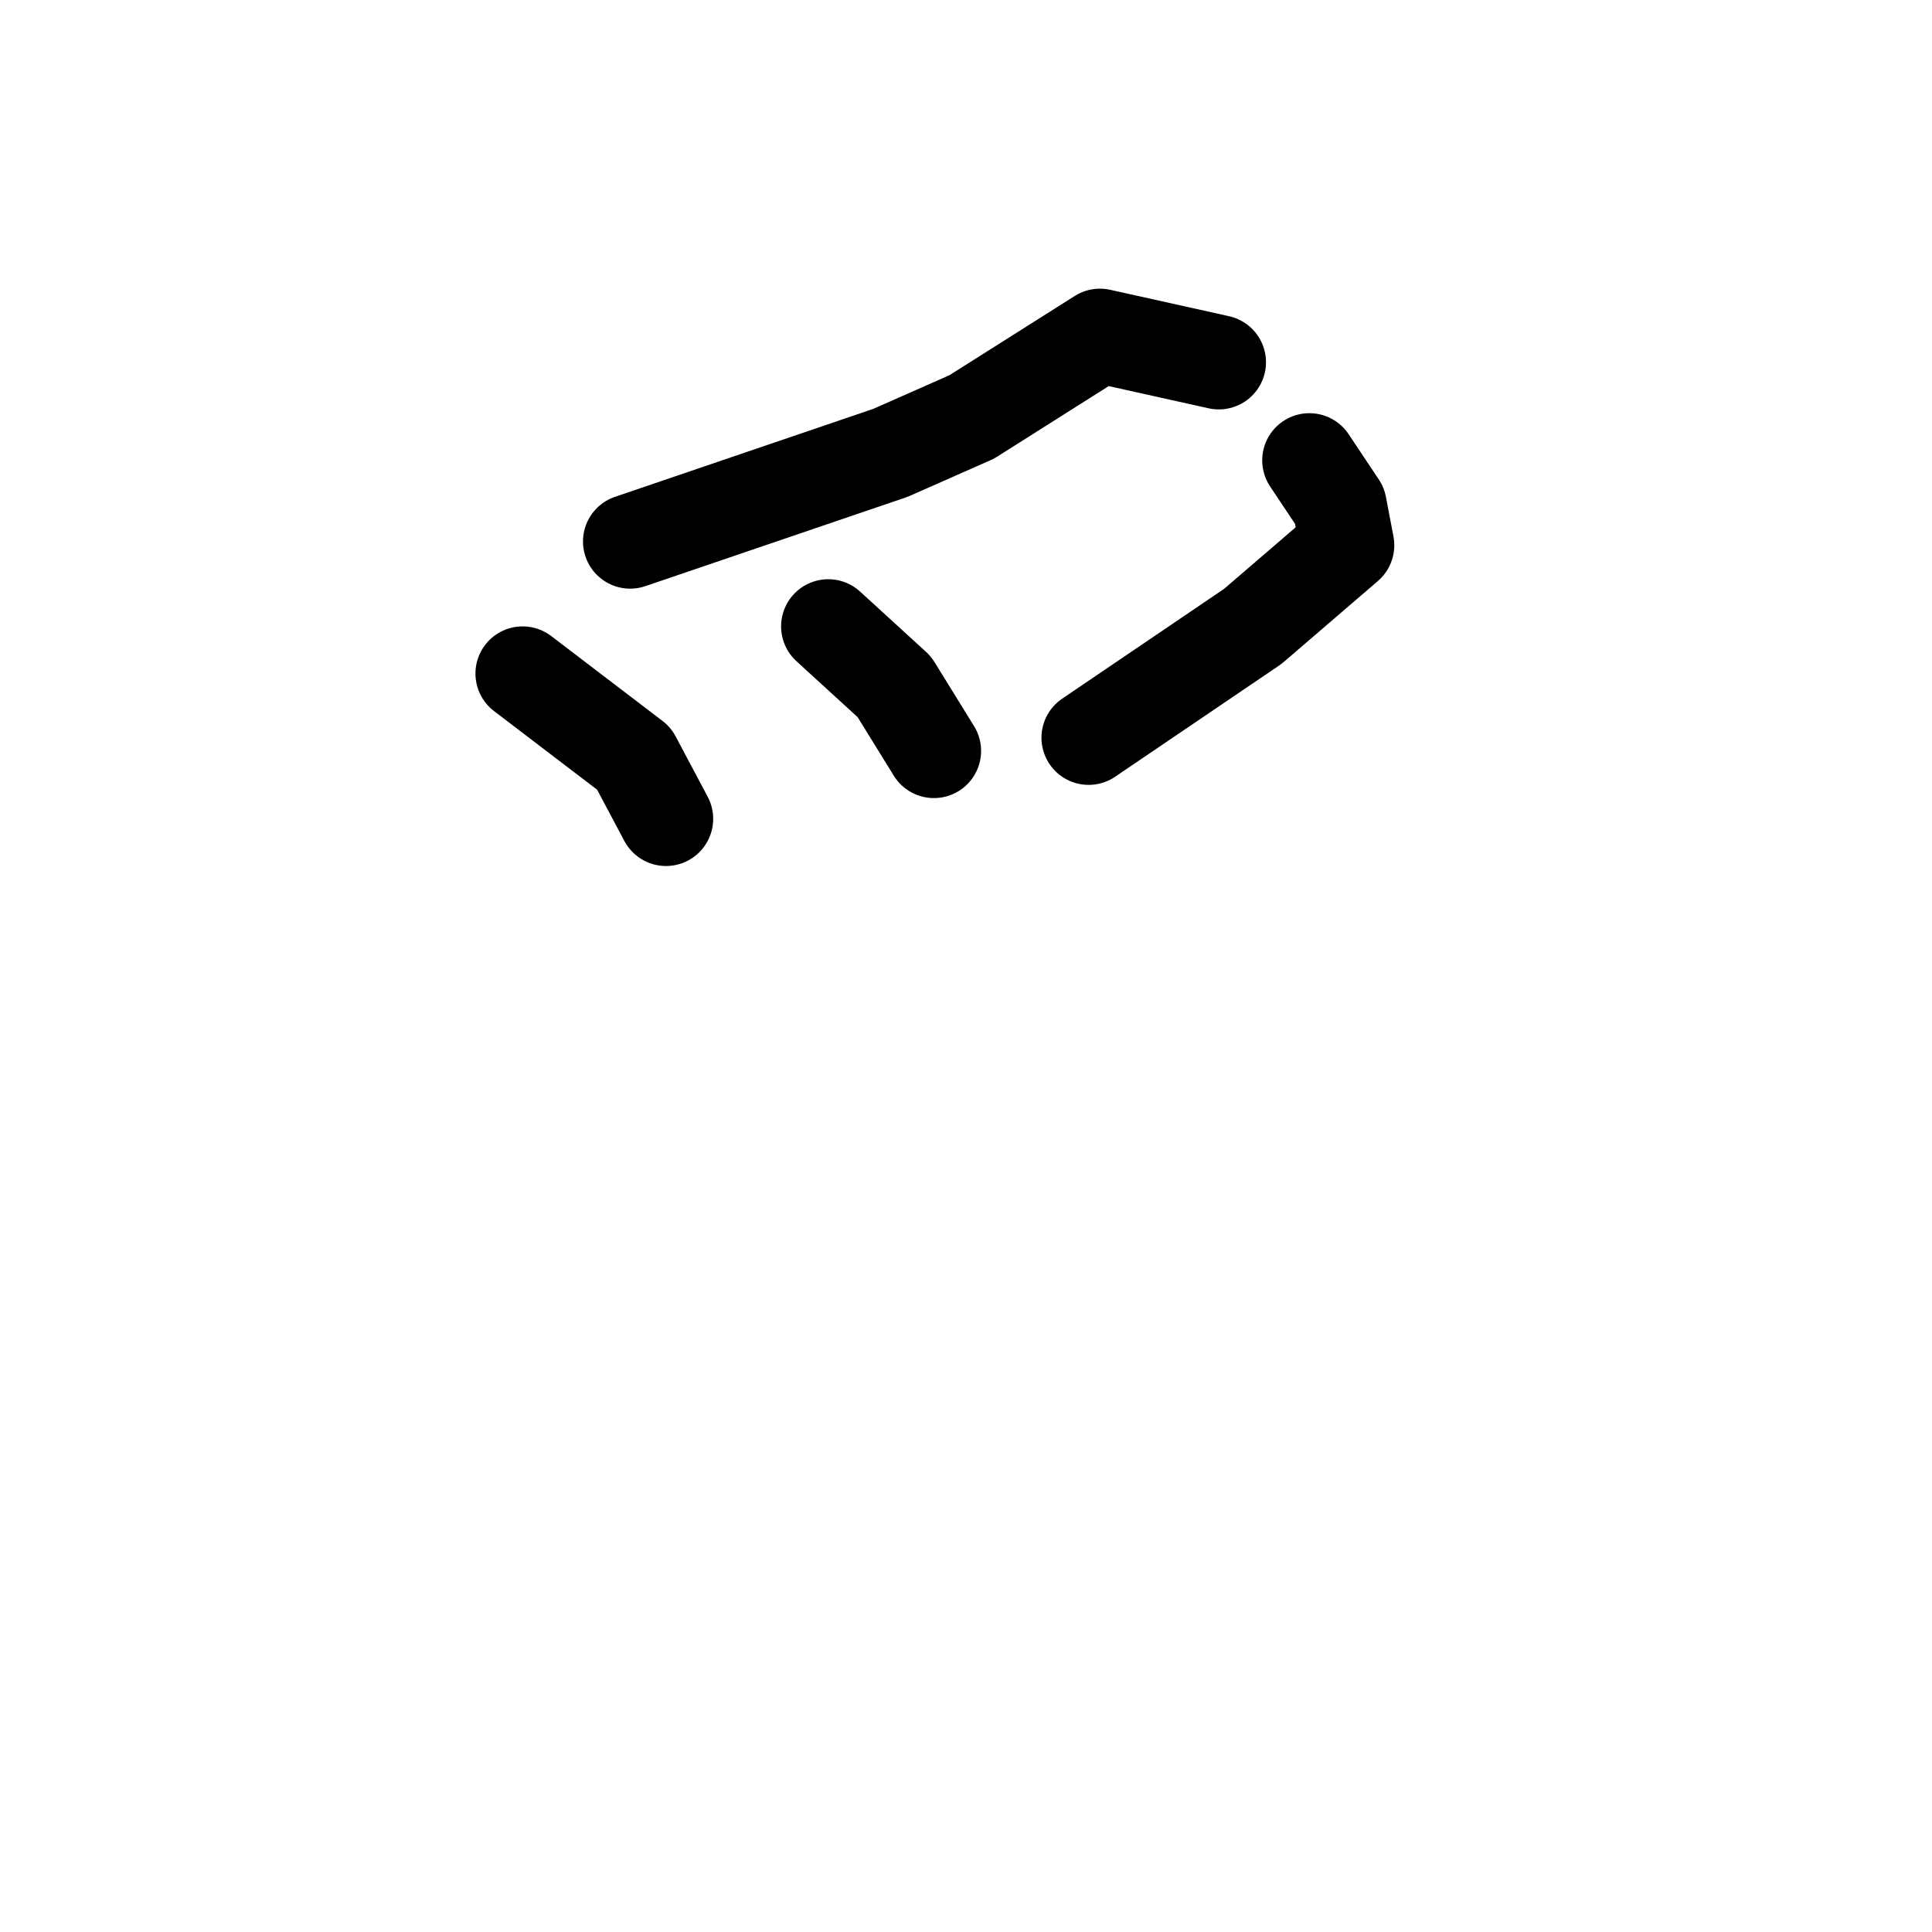 <svg xmlns="http://www.w3.org/2000/svg" viewBox="0 0 1024 1024">
  <g style="fill:none;stroke:#000000;stroke-width:50;stroke-linecap:round;stroke-linejoin:round;" transform="scale(1, 1) translate(0, 0)">
    <path d="M 646.0,192.0 L 583.0,178.0 L 515.0,221.0 L 472.0,240.0 L 334.0,287.0"/>
    <path d="M 277.0,357.0 L 336.0,402.0 L 353.0,434.0"/>
    <path d="M 439.0,332.0 L 474.0,364.0 L 495.0,398.0"/>
    <path d="M 694.0,244.0 L 710.0,268.0 L 714.0,289.0 L 664.0,332.0 L 577.0,391.0"/>
  </g>
</svg>
